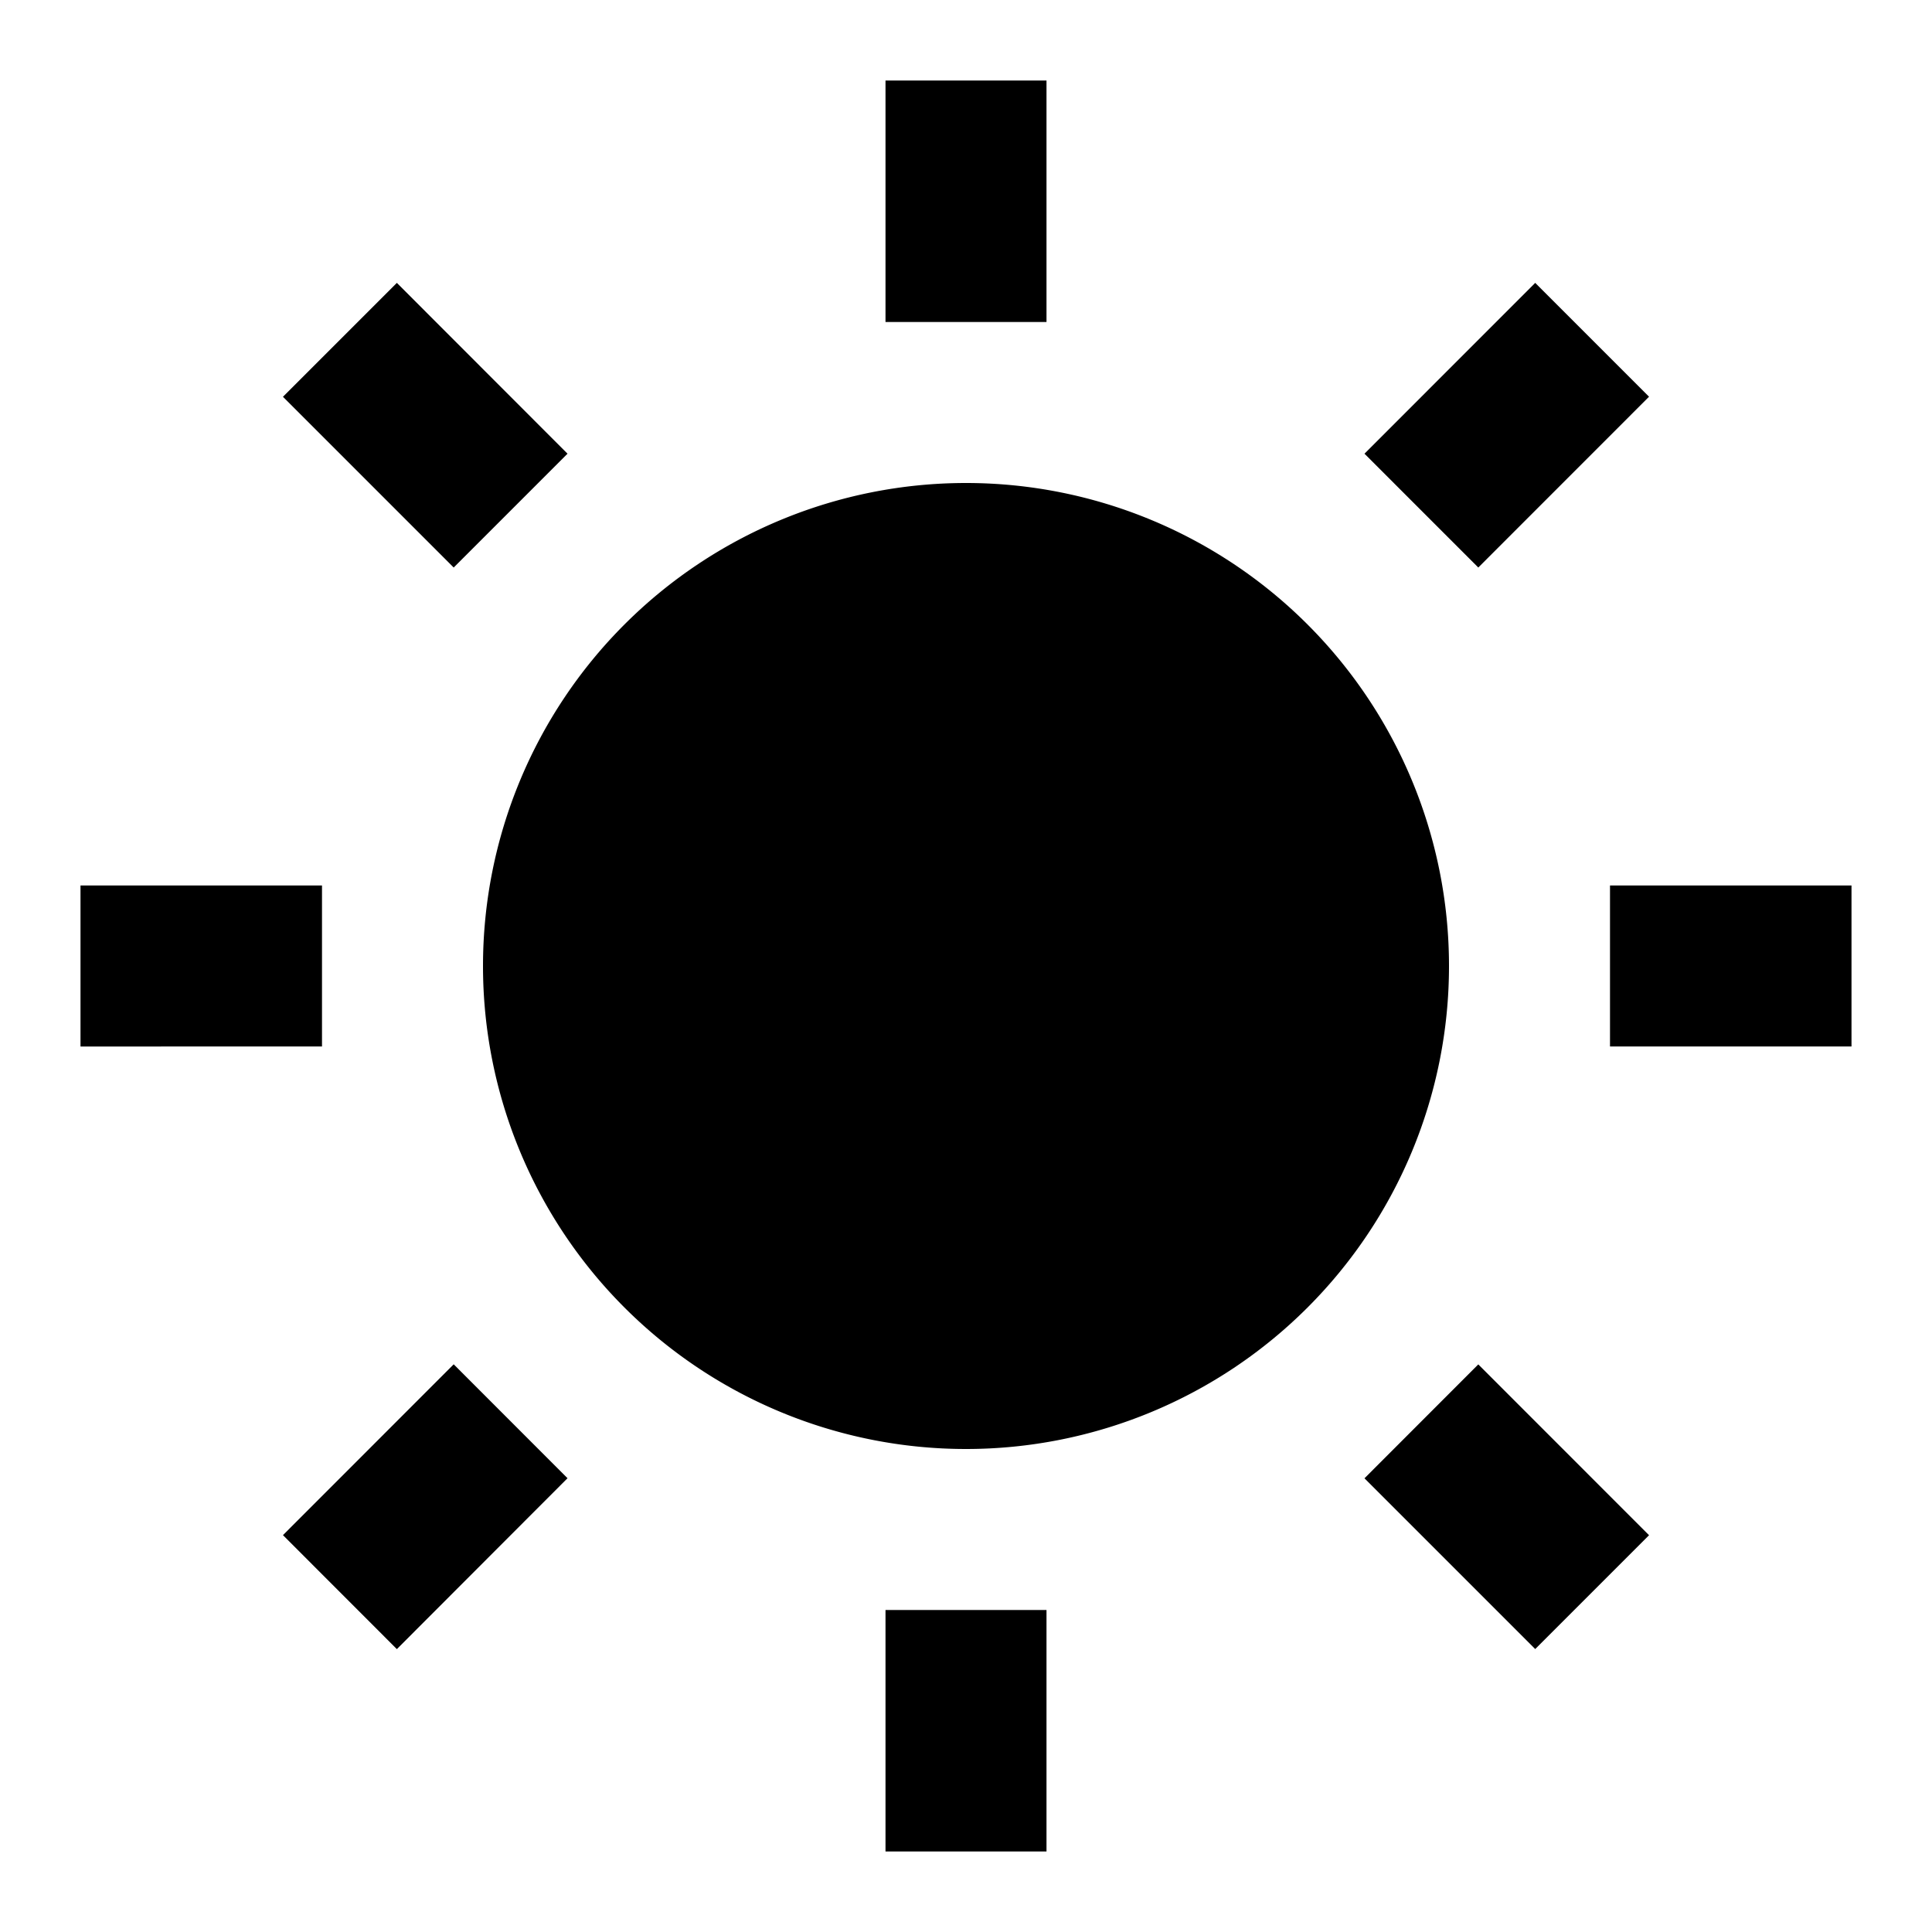 <svg xmlns="http://www.w3.org/2000/svg" xmlns:xlink="http://www.w3.org/1999/xlink" width="24" height="24" viewBox="0 0 24 24"><path fill="currentColor" d="M13 1v3h-2V1zm7.485 3.928L18.364 7.05L16.95 5.636l2.121-2.122zM4.93 3.514l2.12 2.122L5.636 7.05L3.515 4.929zM6 12a6 6 0 1 1 12 0a6 6 0 0 1-12 0m-5-1h3v2H1zm19 0h3v2h-3zM7.05 18.363l-2.12 2.123l-1.415-1.416l2.121-2.122zm11.314-1.414l2.121 2.122l-1.414 1.414l-2.121-2.121zM13 20v3h-2v-3z"/></svg>